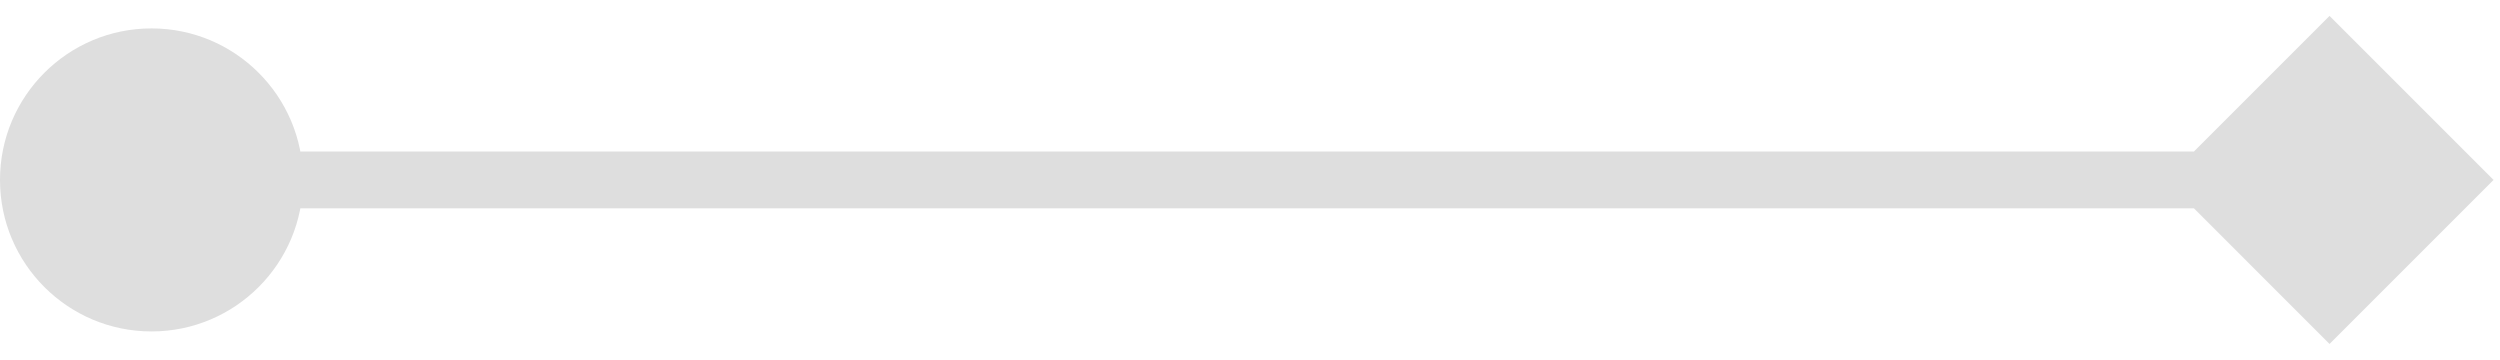 <svg width="132" height="19" viewBox="0 0 132 19" fill="none" xmlns="http://www.w3.org/2000/svg">
<path d="M0 9.5C0 13.918 3.582 17.5 8 17.5C12.418 17.5 16 13.918 16 9.5C16 5.082 12.418 1.5 8 1.5C3.582 1.5 0 5.082 0 9.5ZM131.66 9.5L123 0.84L114.34 9.5L123 18.16L131.66 9.5ZM8 11H123V8H8V11Z" fill="#B7B7B7" fill-opacity="0.45"/>
</svg>
